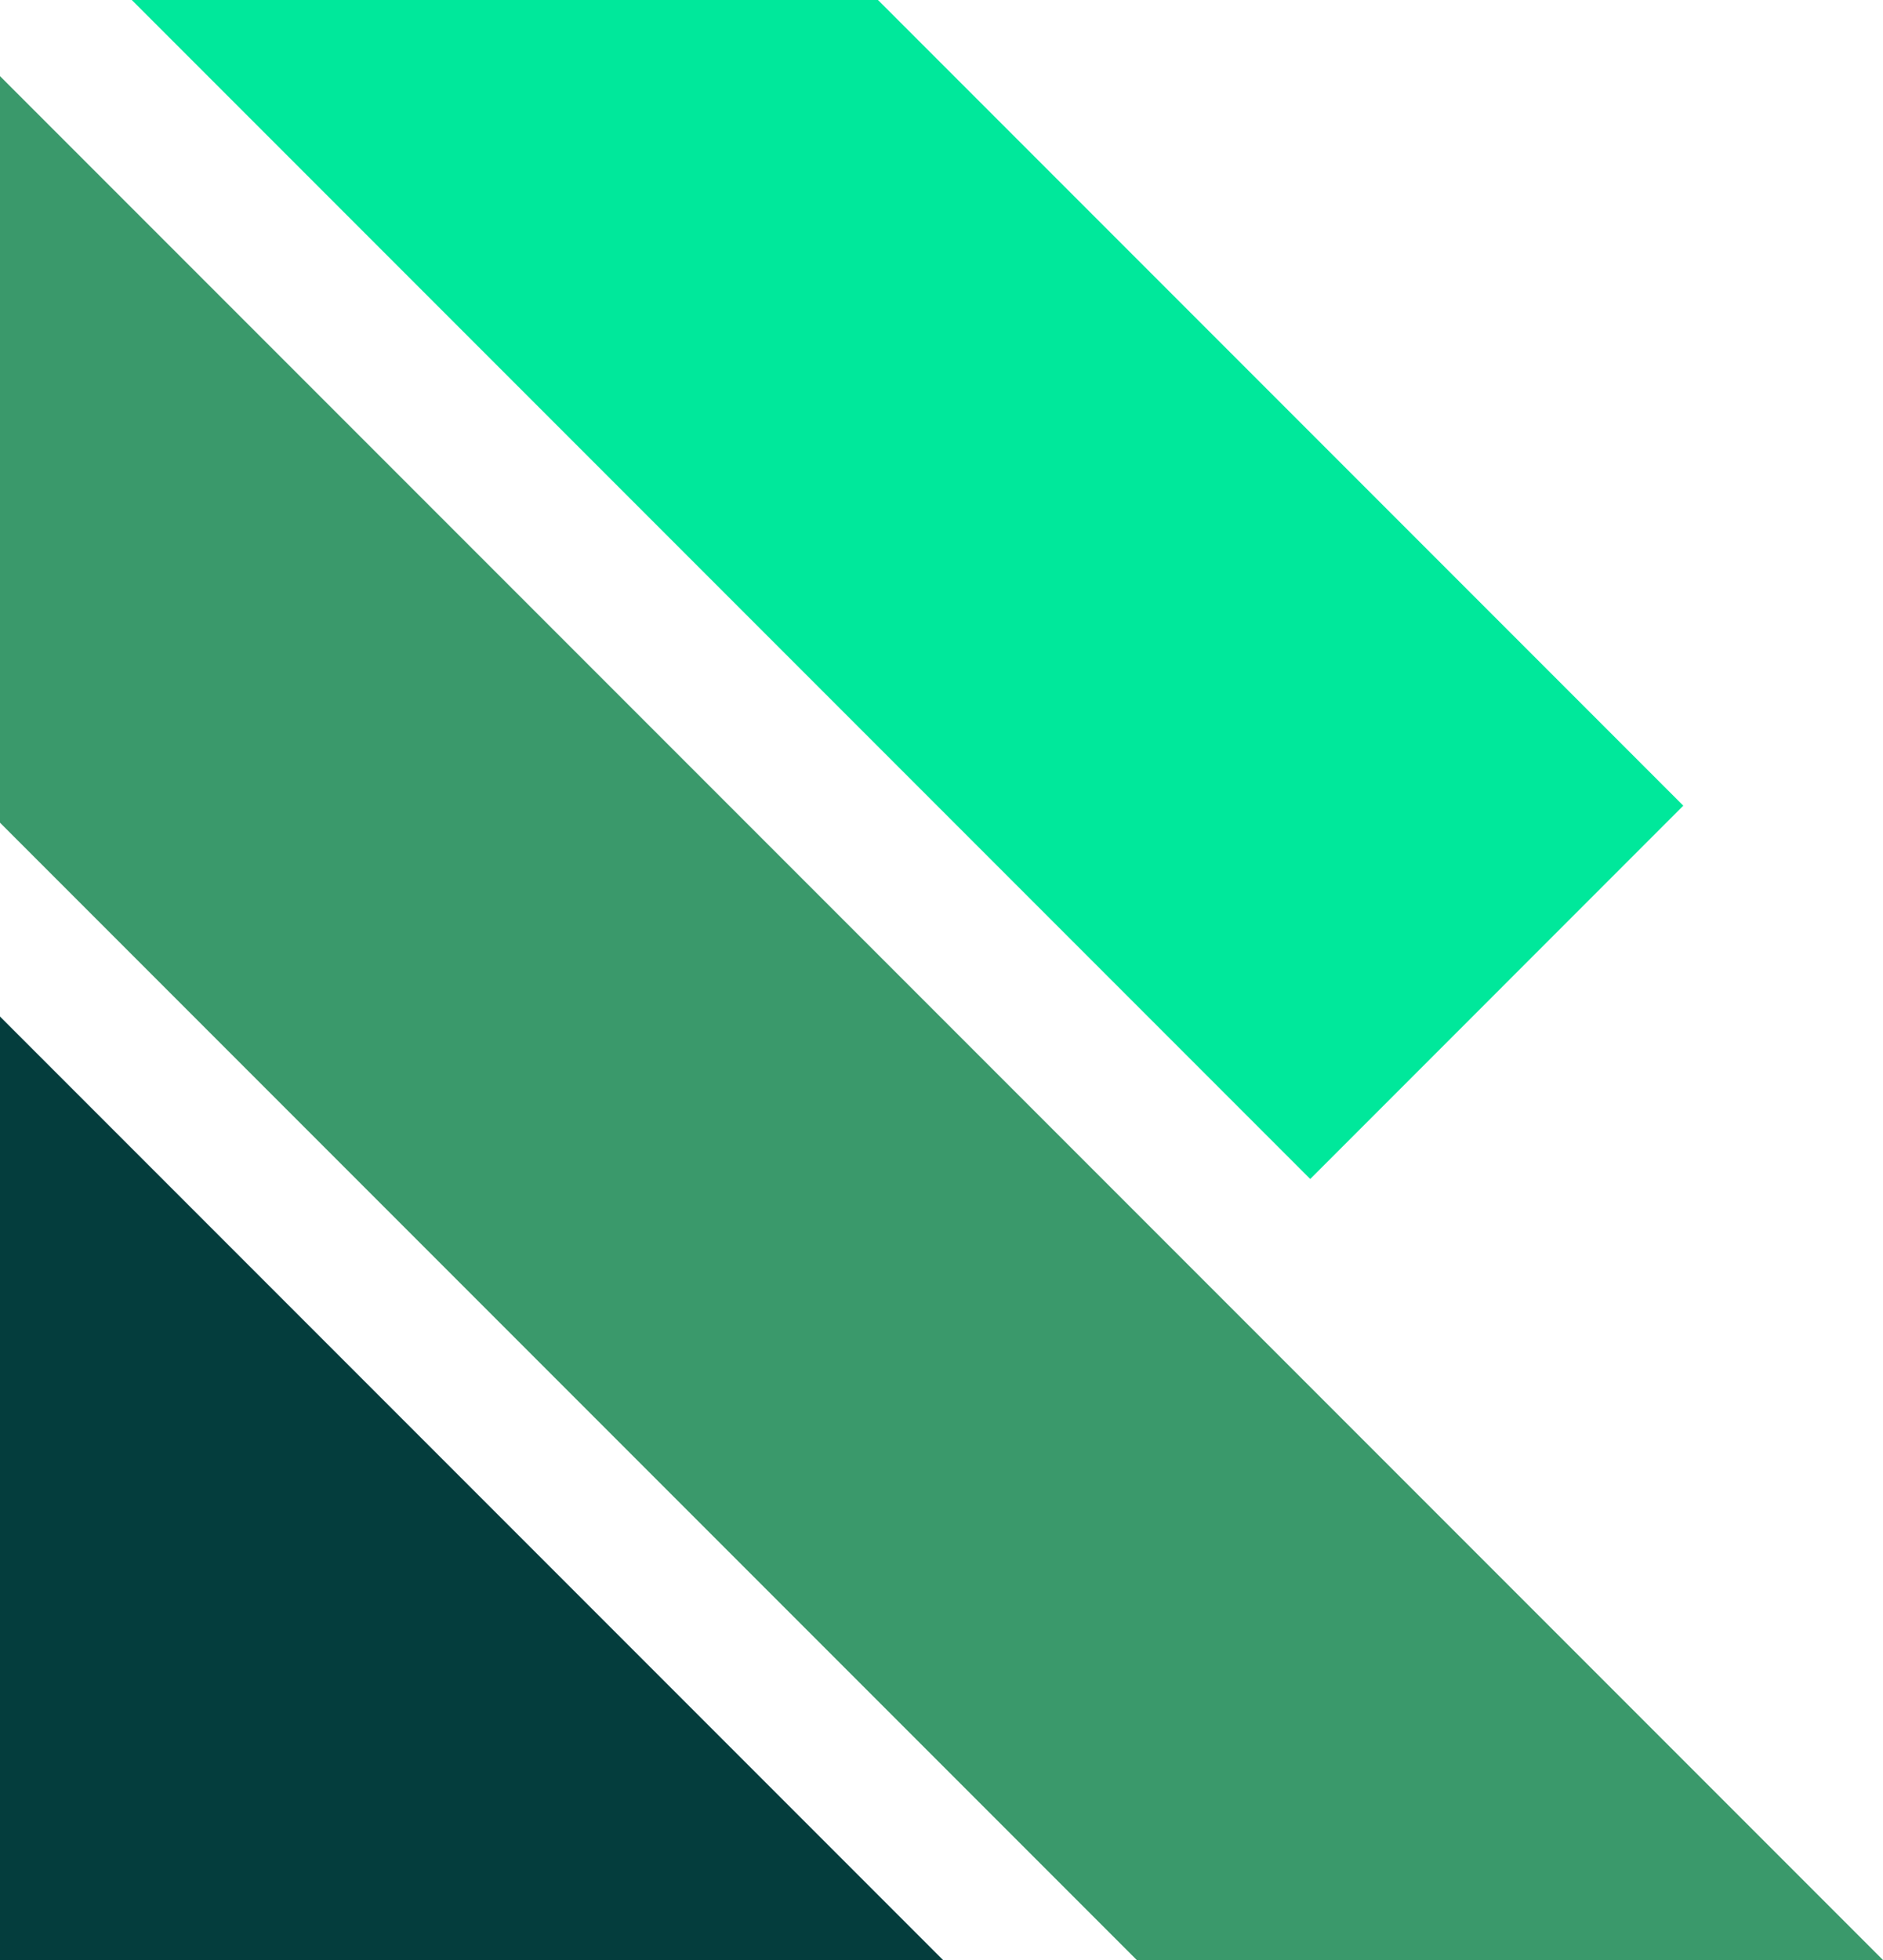 <?xml version="1.0" encoding="UTF-8"?>
<svg id="Layer_2" data-name="Layer 2" xmlns="http://www.w3.org/2000/svg" viewBox="0 0 693.02 721.03">
  <defs>
    <style>
      .cls-1 {
        fill: #00e89b;
      }

      .cls-2 {
        fill: #3a996b;
      }

      .cls-3 {
        fill: #043d3d;
      }
    </style>
  </defs>
  <g id="Layer_1-2" data-name="Layer 1">
    <g>
      <polygon class="cls-1" points="619.52 296.38 482.22 433.71 48.51 0 323.14 0 619.52 296.38"/>
      <polygon class="cls-2" points="693.02 721.03 418.39 721.03 132.17 434.81 0 302.64 0 28.01 406.8 434.81 693.02 721.03"/>
      <polygon class="cls-3" points="347.08 721.03 0 721.03 0 373.95 347.08 721.03"/>
    </g>
  </g>
</svg>
